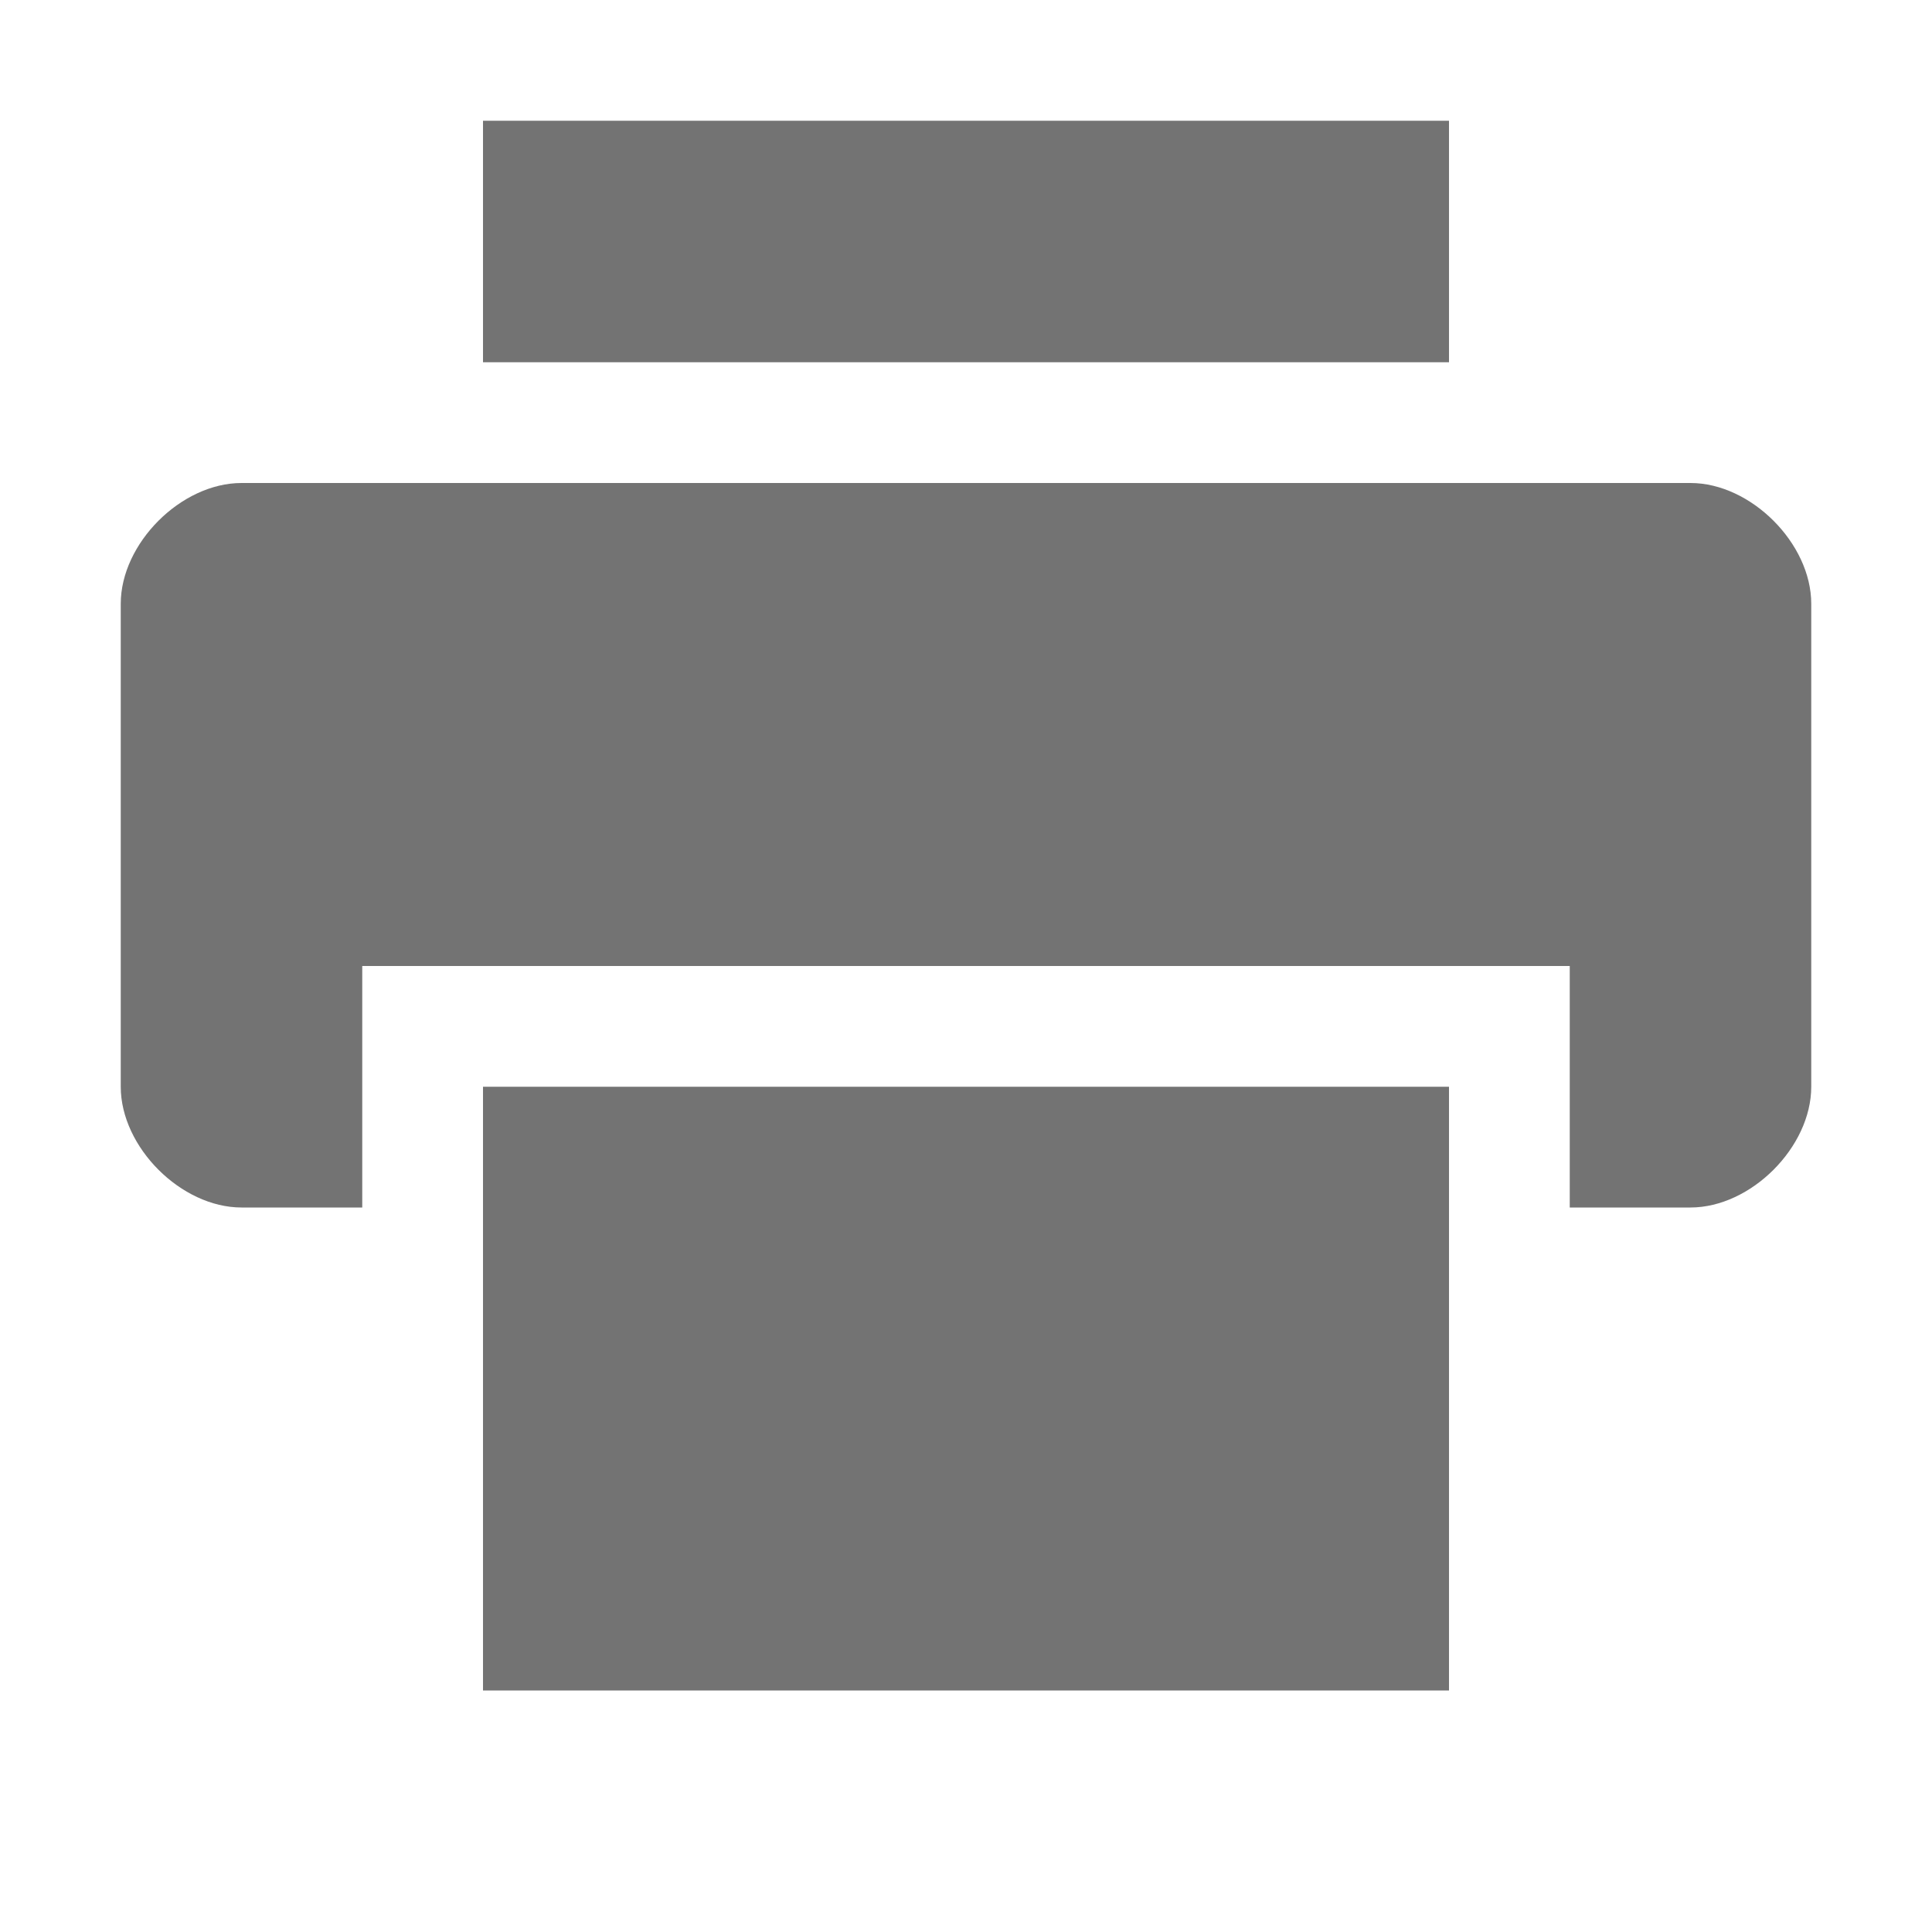 <svg xmlns="http://www.w3.org/2000/svg" width="16" height="16" version="1.1">
 <path style="fill:#737373" d="M 2,4 C 1.5,4 1,4.5 1,5 V 9 C 1,9.5 1.5,10 2,10 H 3 V 8 H 13 V 10 H 14 C 14.5,10 15,9.5 15,9 V 5 C 15,4.5 14.5,4 14,4 Z"/>
 <path style="fill:#737373" d="M 4,1 V 3 H 12 V 1 Z"/>
 <path style="fill:#737373" d="M 4,9 V 14 H 12 V 9 Z"/>
</svg>
